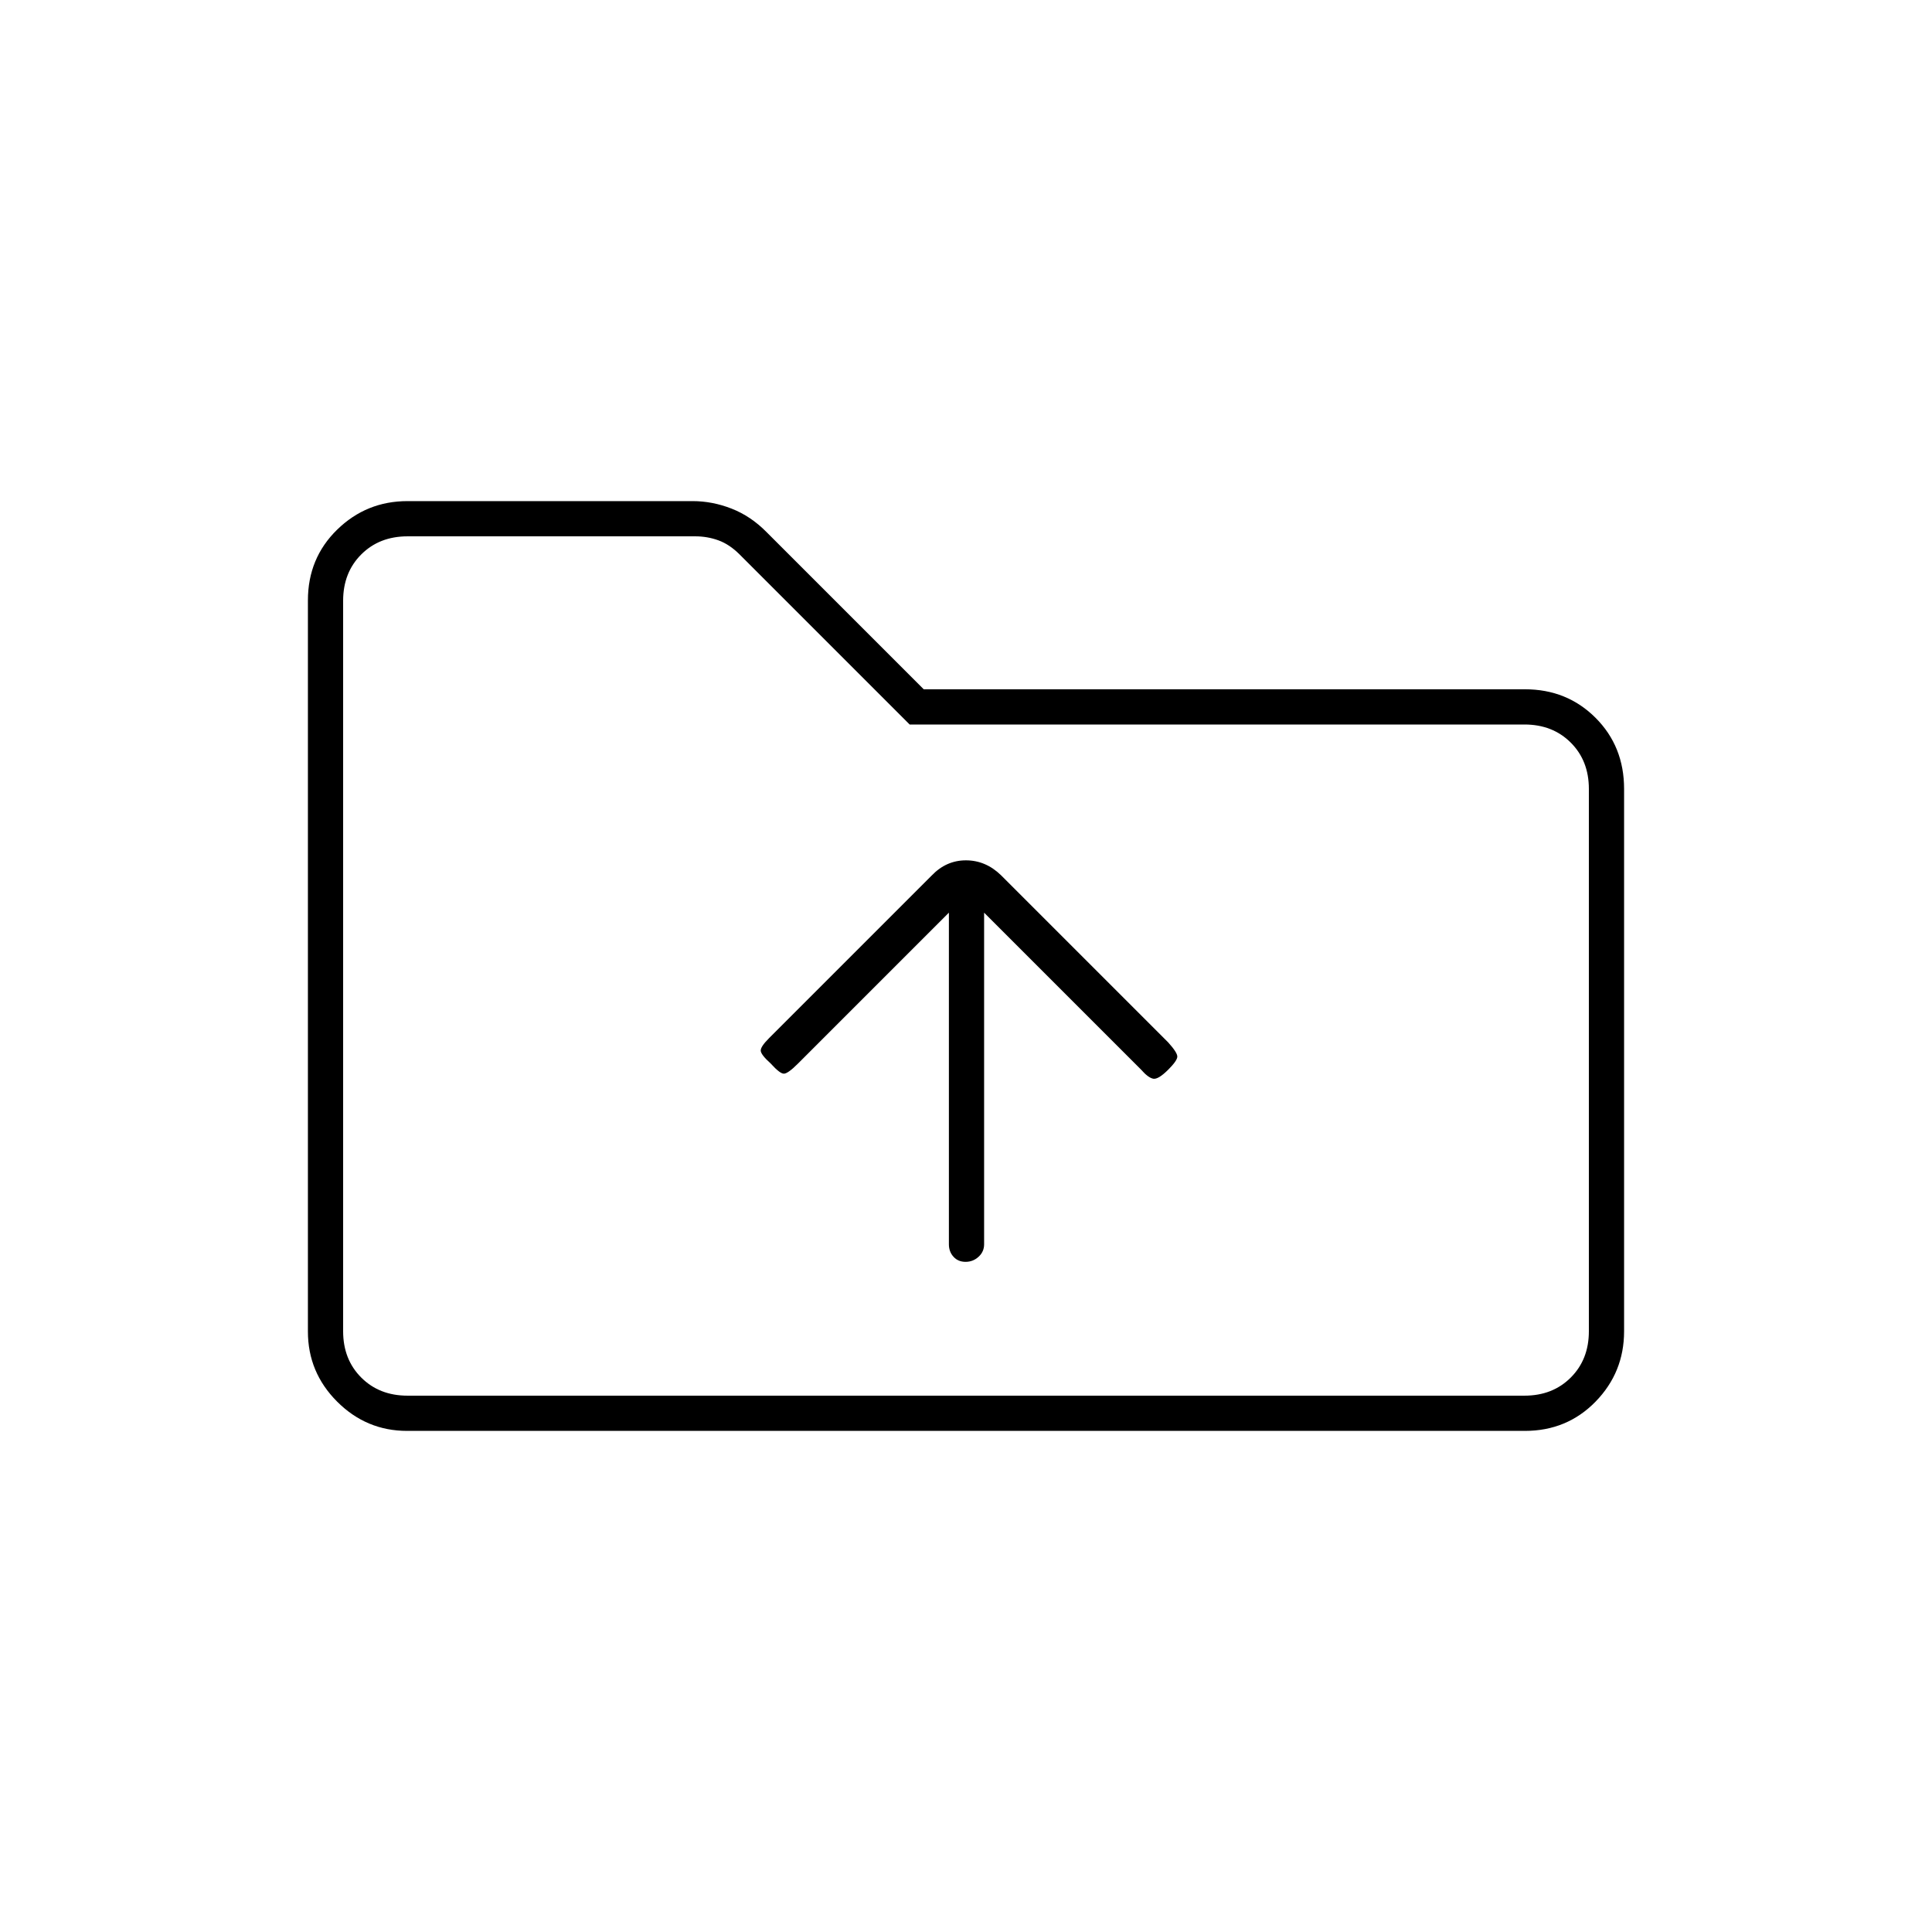 <svg xmlns="http://www.w3.org/2000/svg" height="20" viewBox="0 -960 960 960" width="20"><path d="M202.28-249q-20.22 0-34.75-14.53Q153-278.06 153-298.36v-363.28q0-21 14.53-35.18T202.5-711h141.64q9.85 0 19.4 3.74 9.55 3.74 17.36 11.66l78.1 78.1h298.72q20.92 0 35.1 14.18T807-568v269.5q0 20.44-14.18 34.97Q778.64-249 757.72-249H202.28Zm.22-17.5h555q14 0 23-9t9-23V-568q0-14-9-23t-23-9H452l-84.5-84.5q-5-5-10.5-7t-11.5-2h-143q-14 0-23 9t-9 23v363q0 14 9 23t23 9Zm-32 0v-427 427ZM479.79-333q3.71 0 6.46-2.52t2.75-6.19V-506.5l78 78q3.5 4 6 4.5t7.5-4.5q4.5-4.5 4.5-6.5t-4.5-7l-83.14-83.14q-7.59-7.36-17.41-7.36-9.81 0-17.04 7.59l-80.82 80.82Q378-440 378-438t5 6.5q4.5 5 6.5 5t7-5l75-75v164.79q0 3.67 2.29 6.19 2.29 2.52 6 2.52Z"/></svg>